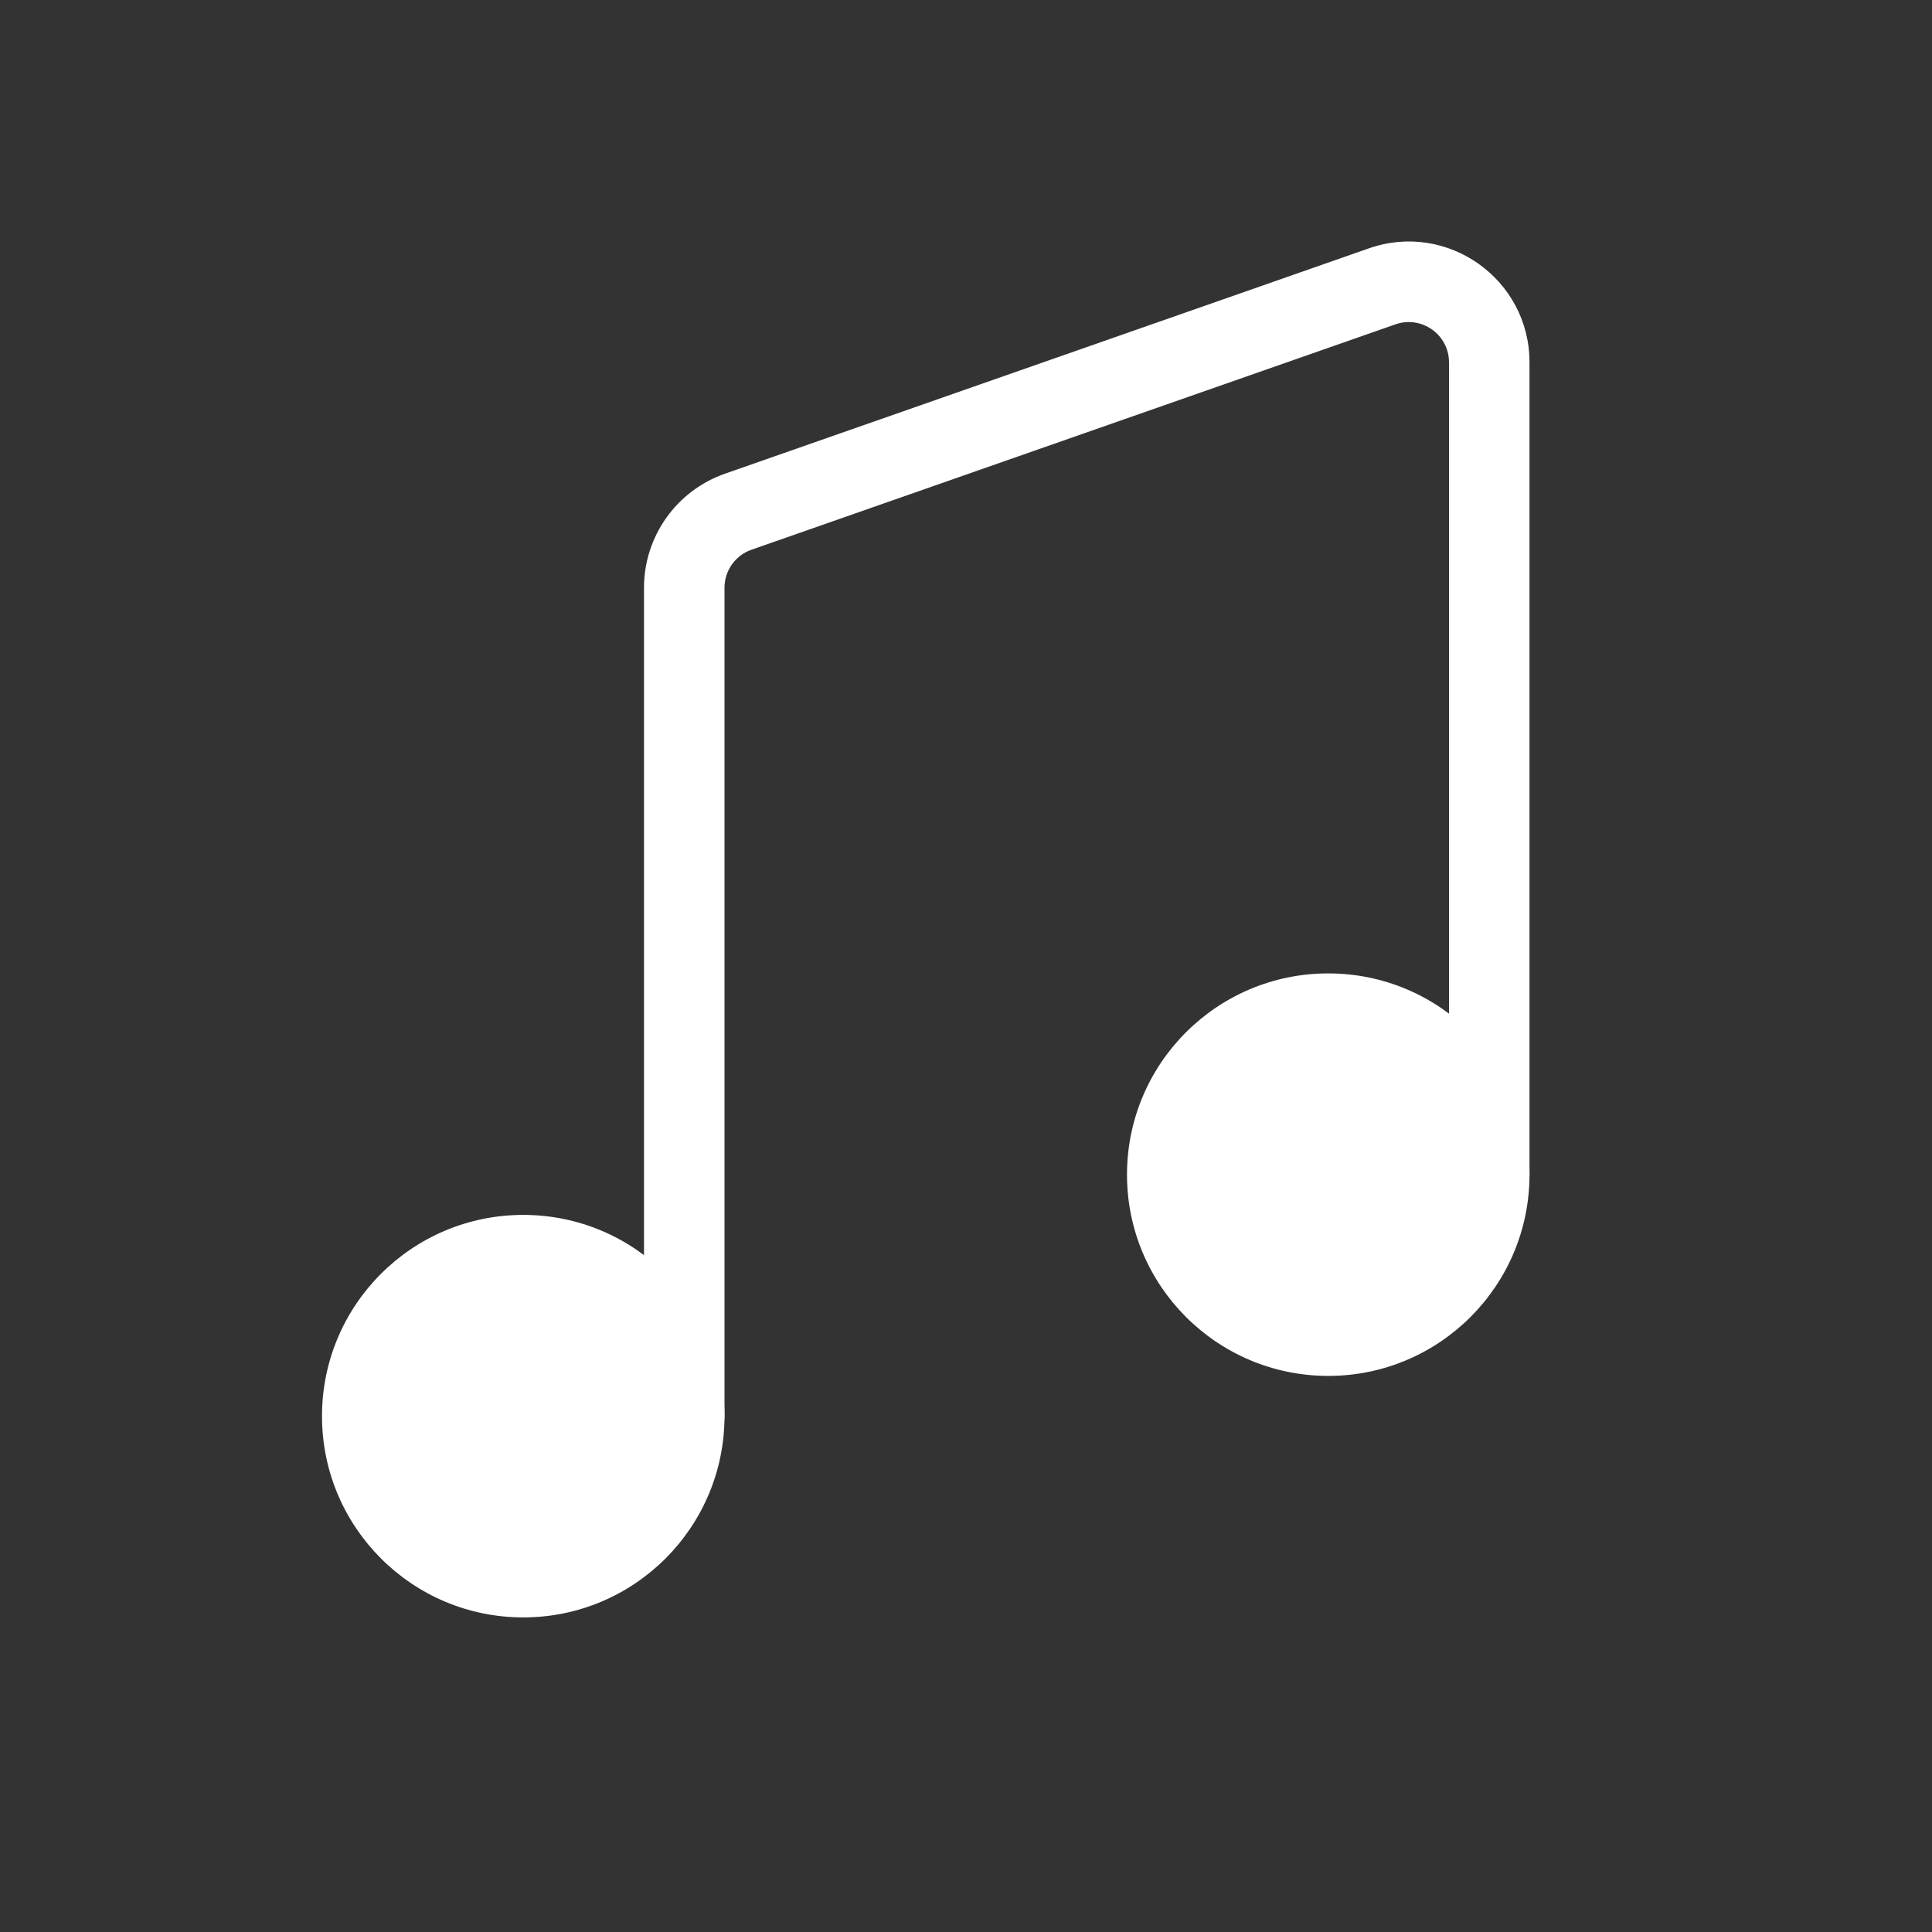 <svg width="24" height="24" viewBox="0 0 24 24" fill="none" xmlns="http://www.w3.org/2000/svg">
<rect x="0" y="0" width="24" height="24" fill="#333333" stroke="none"/>
<path d="M4 17.592C4 16.211 5.119 15.092 6.5 15.092C7.881 15.092 9 16.211 9 17.592C9 18.972 7.881 20.092 6.5 20.092C5.119 20.092 4 18.972 4 17.592Z" fill="white"/>
<path d="M14 14.592C14 13.211 15.119 12.092 16.5 12.092C17.881 12.092 19 13.211 19 14.592C19 15.972 17.881 17.092 16.5 17.092C15.119 17.092 14 15.972 14 14.592Z" fill="white"/>
<path fill-rule="evenodd" clip-rule="evenodd" d="M18 4.501C18 4.157 17.66 3.916 17.335 4.029L9.335 6.829C9.134 6.899 9 7.089 9 7.301V17.592C9 17.868 8.776 18.092 8.5 18.092C8.224 18.092 8 17.868 8 17.592V7.301C8 6.664 8.403 6.096 9.004 5.885L17.005 3.085C17.98 2.744 19 3.468 19 4.501V14.592C19 14.868 18.776 15.092 18.5 15.092C18.224 15.092 18 14.868 18 14.592V4.501Z" fill="white"/>
</svg>
